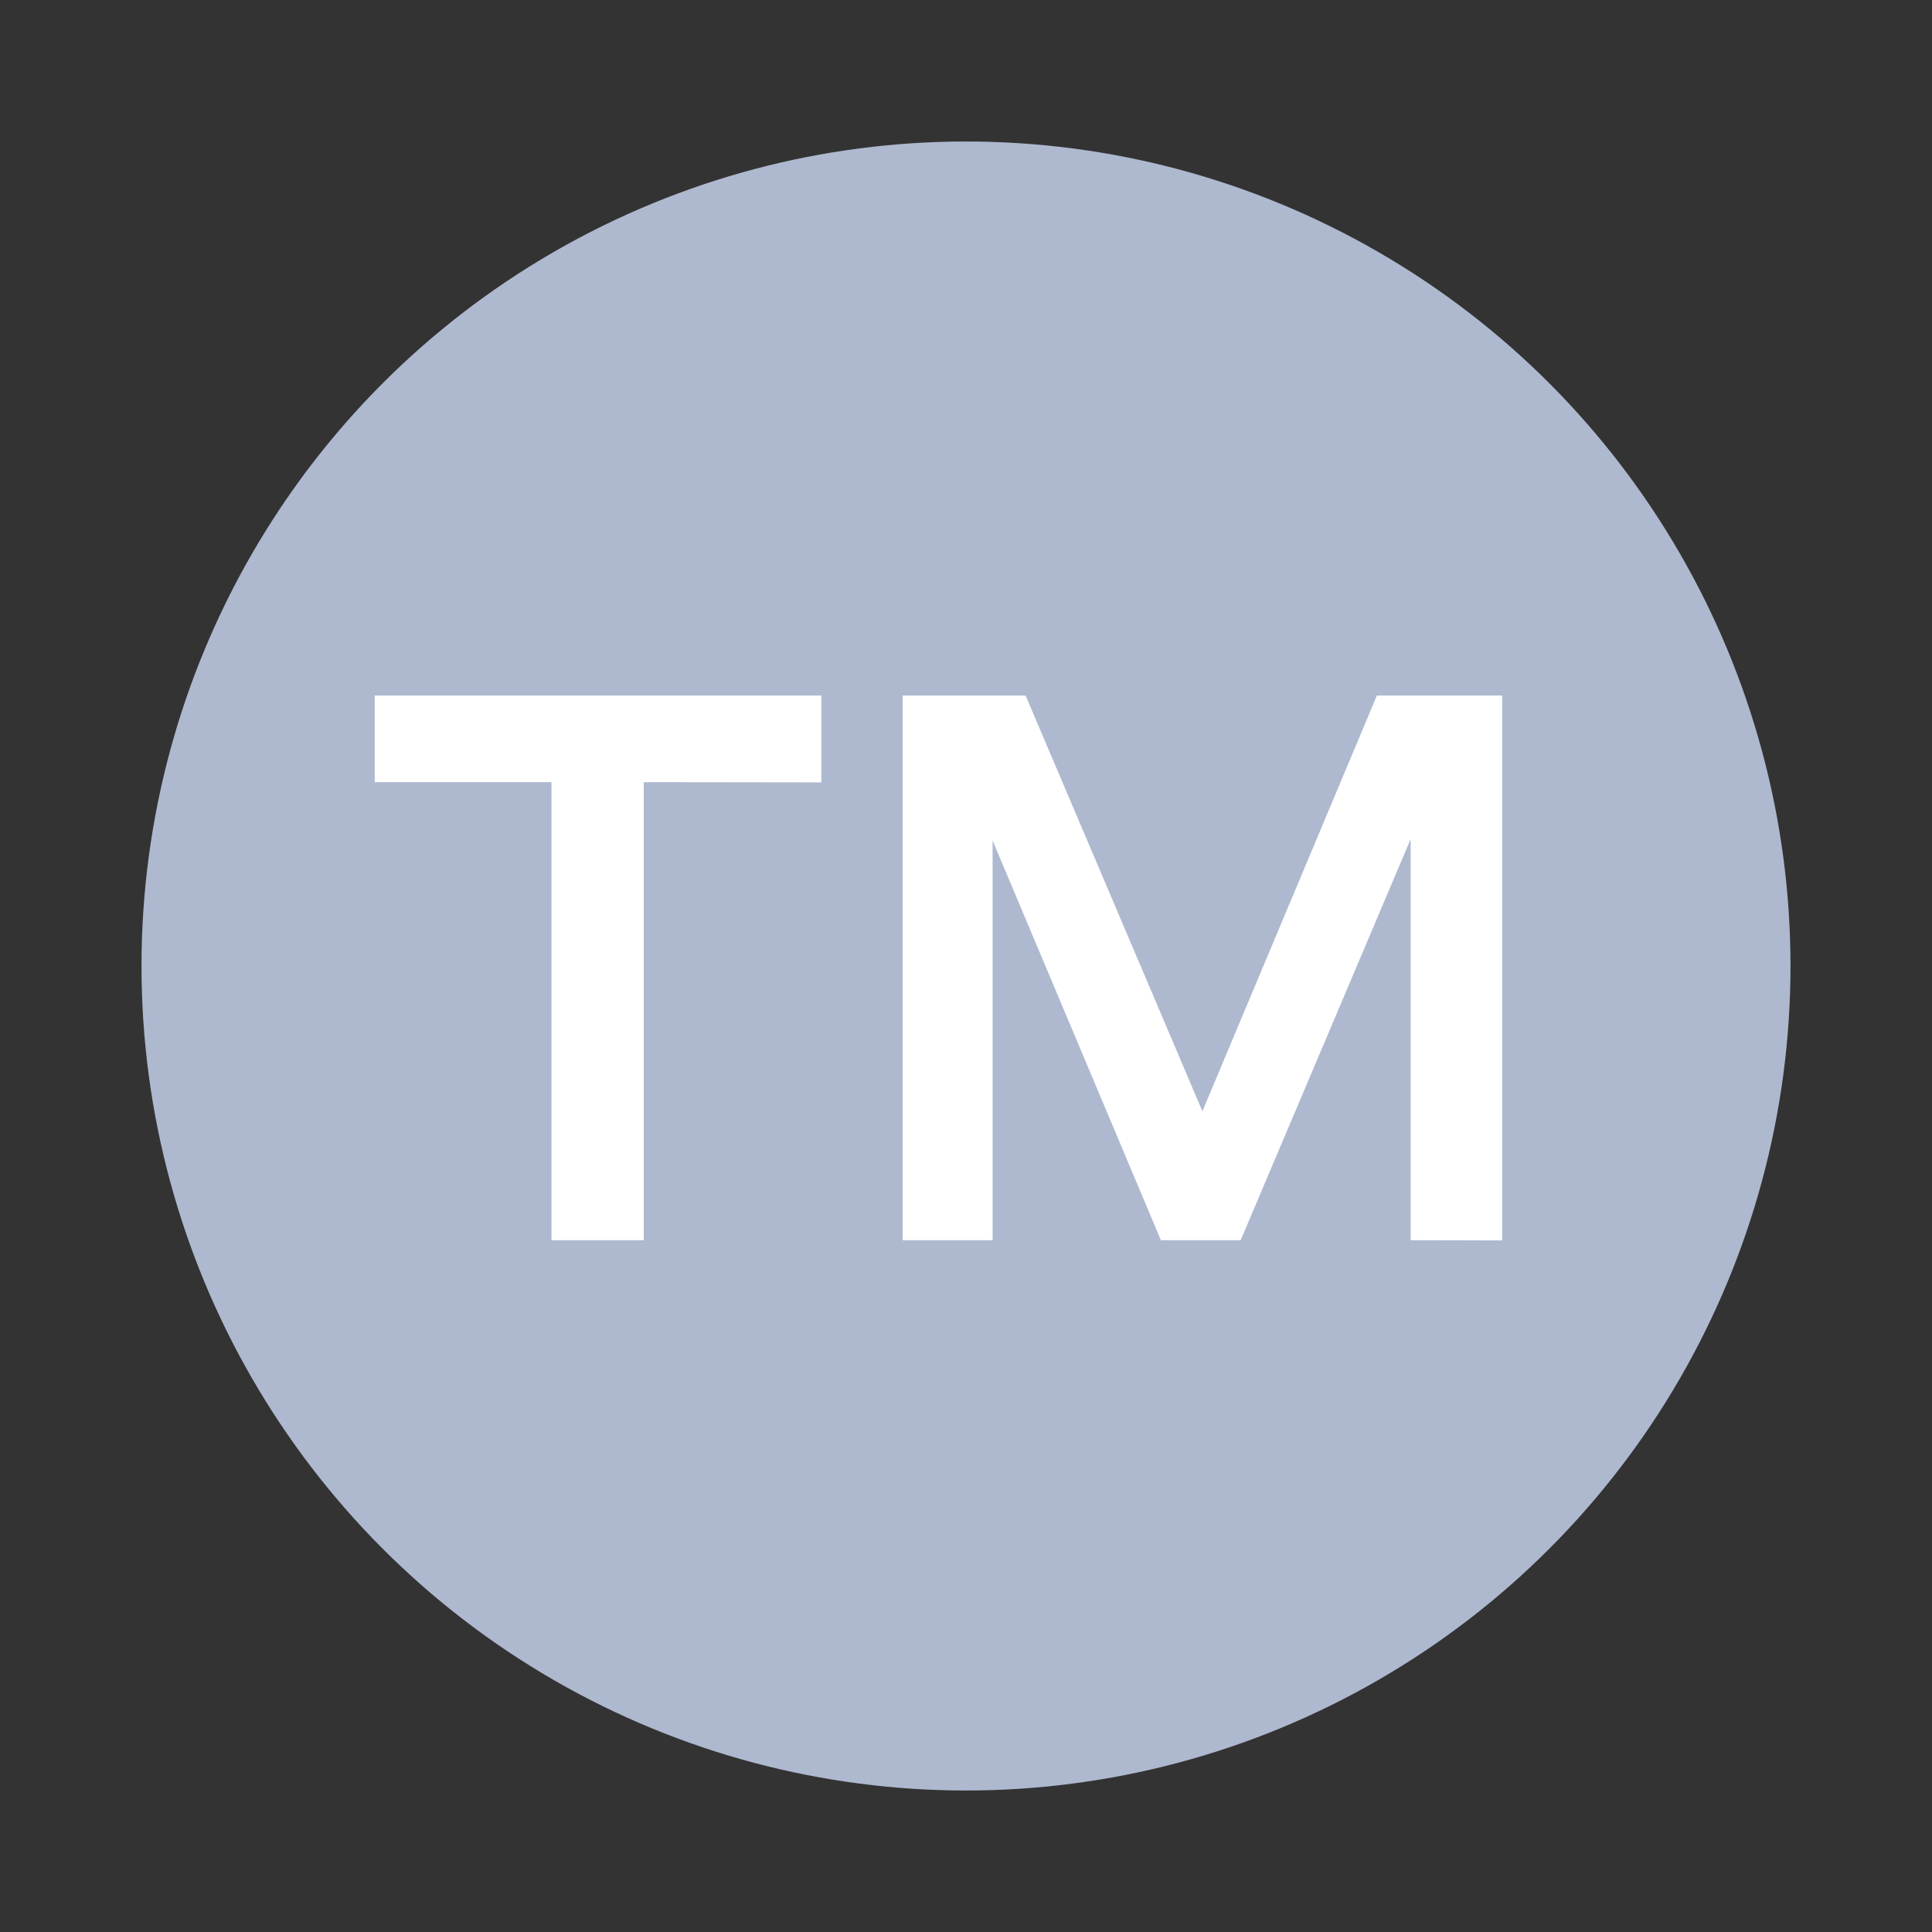 <svg id="Layer_1" data-name="Layer 1" xmlns="http://www.w3.org/2000/svg" viewBox="0 0 250 250"><rect x="0" y="0" width="250" height="250" fill="#333333" stroke="none"/><defs><style>.cls-1{fill:#aeb9d0;}.cls-2{fill:#fff;}</style></defs><title>TM</title><circle class="cls-1" cx="125" cy="125" r="106.69"/><path class="cls-2" d="M83.3,101.21v59.27H71.36V101.21H48.49V90h57.79v11.24Z"/><path class="cls-2" d="M182.54,160.48V108.57l-22,51.91H150.22l-21.78-51.72v51.72H116.8V90h15.91l22.88,53.8L178.17,90h16.21v70.51Z"/></svg>
